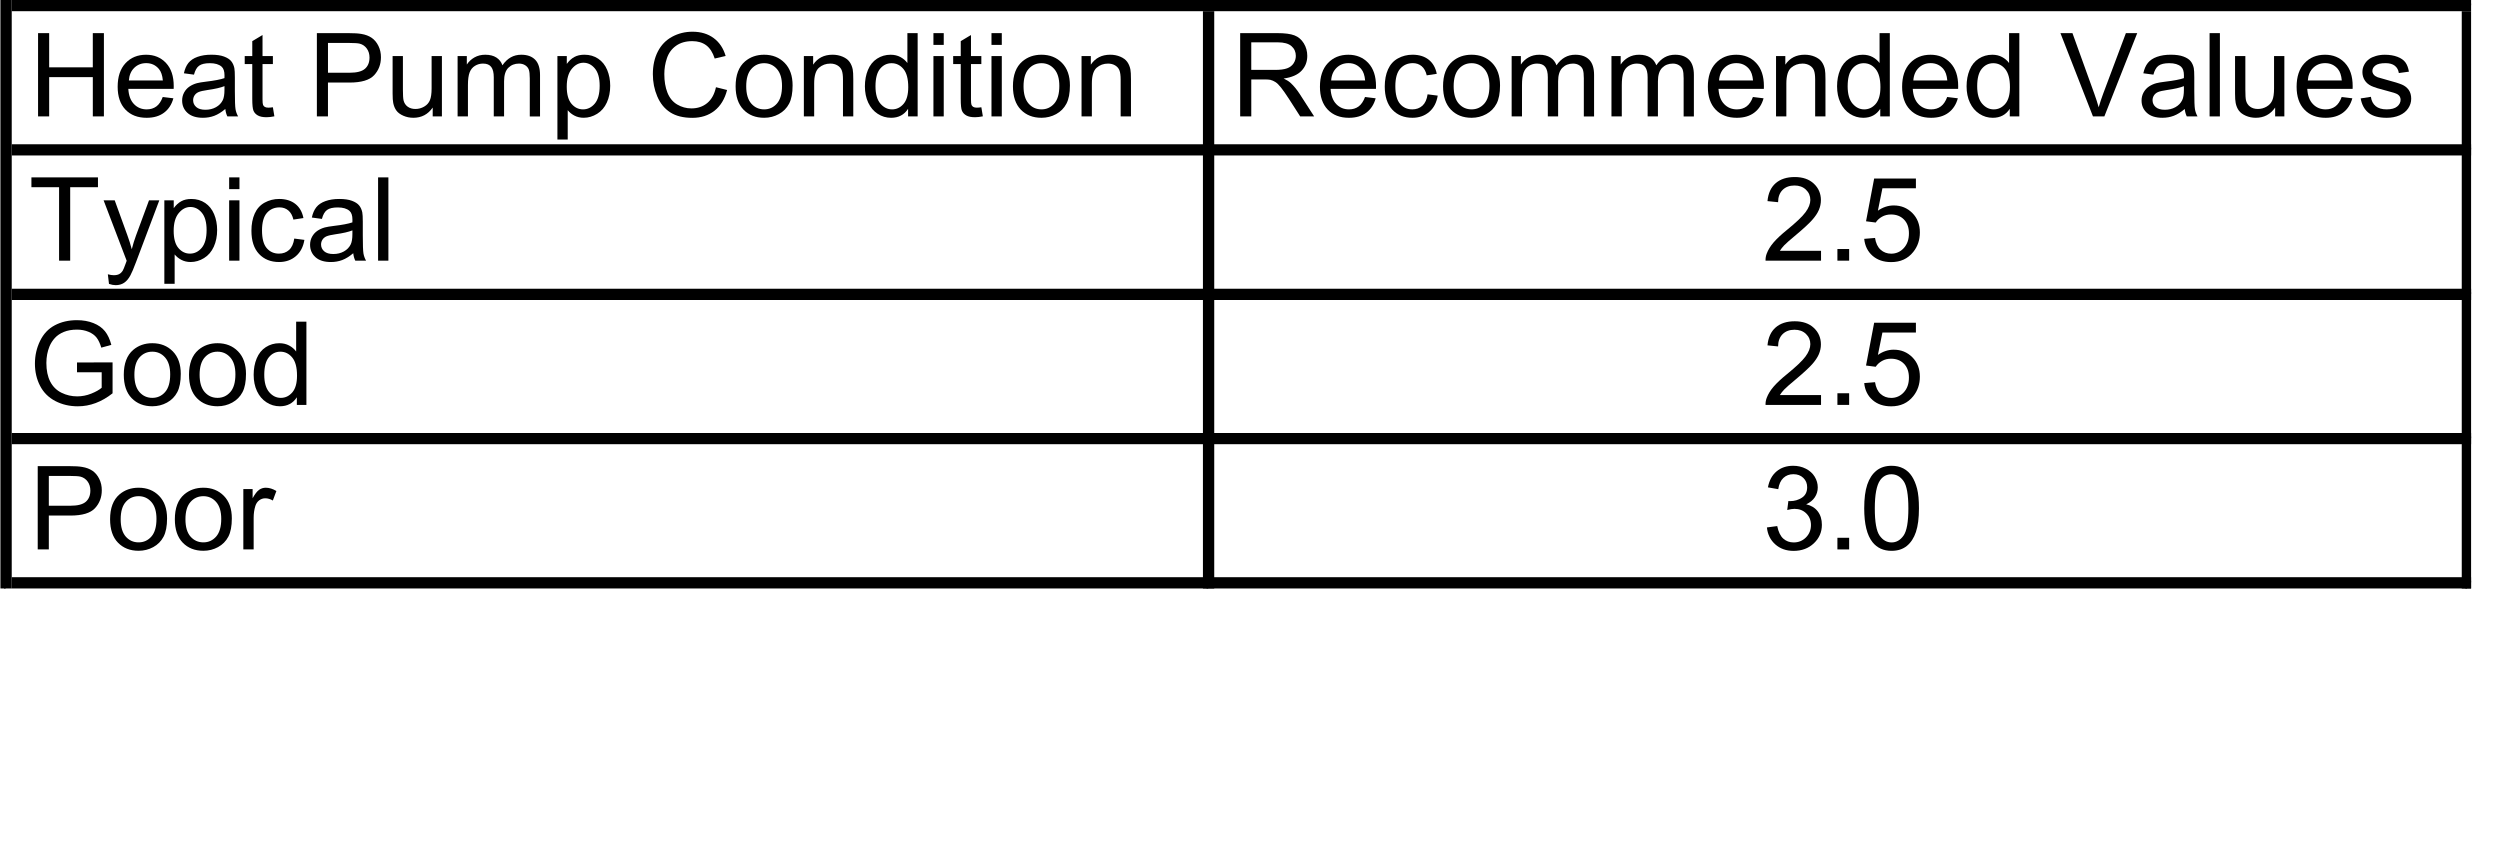 <?xml version="1.0" encoding="utf-8"?>
<!-- Generator: Adobe Illustrator 16.0.0, SVG Export Plug-In . SVG Version: 6.00 Build 0)  -->
<!DOCTYPE svg PUBLIC "-//W3C//DTD SVG 1.1//EN" "http://www.w3.org/Graphics/SVG/1.1/DTD/svg11.dtd">
<svg version="1.1" id="Layer_1" xmlns="http://www.w3.org/2000/svg" xmlns:xlink="http://www.w3.org/1999/xlink" x="0px" y="0px"
	 width="213.001px" height="73.29px" viewBox="0 0 213.001 73.29" enable-background="new 0 0 213.001 73.29" xml:space="preserve">
<g>
	<defs>
		<rect id="SVGID_1_" x="0.036" width="210.502" height="50.399"/>
	</defs>
	<clipPath id="SVGID_2_">
		<use xlink:href="#SVGID_1_"  overflow="visible"/>
	</clipPath>
	<g clip-path="url(#SVGID_2_)">
		<defs>
			<rect id="SVGID_3_" x="0.036" y="0" width="210.552" height="50.016"/>
		</defs>
		<clipPath id="SVGID_4_">
			<use xlink:href="#SVGID_3_"  overflow="visible"/>
		</clipPath>
		<g clip-path="url(#SVGID_4_)">
			<path d="M3.243,9.919V2.823h0.946v2.914h3.718V2.823h0.946v7.096H7.908V6.574H4.189v3.345H3.243z"/>
			<path d="M13.865,8.264l0.907,0.111c-0.143,0.526-0.408,0.934-0.795,1.225c-0.387,0.291-0.881,0.436-1.483,0.436
				c-0.758,0-1.359-0.231-1.803-0.695c-0.444-0.463-0.666-1.112-0.666-1.948c0-0.865,0.225-1.536,0.673-2.013
				c0.449-0.478,1.031-0.717,1.747-0.717c0.693,0,1.259,0.234,1.698,0.702c0.439,0.468,0.659,1.126,0.659,1.975
				c0,0.052-0.001,0.129-0.005,0.232h-3.864c0.033,0.565,0.193,0.997,0.483,1.297c0.29,0.3,0.651,0.45,1.083,0.45
				c0.322,0,0.597-0.084,0.824-0.252C13.551,8.899,13.731,8.631,13.865,8.264z M10.981,6.855h2.894
				c-0.039-0.432-0.15-0.757-0.332-0.973c-0.28-0.336-0.643-0.503-1.088-0.503c-0.403,0-0.743,0.134-1.018,0.401
				C11.163,6.048,11.011,6.407,10.981,6.855z"/>
			<path d="M19.197,9.285c-0.325,0.274-0.639,0.468-0.939,0.581s-0.624,0.169-0.968,0.169c-0.569,0-1.007-0.138-1.313-0.414
				s-0.459-0.628-0.459-1.058c0-0.251,0.058-0.481,0.173-0.689c0.116-0.208,0.267-0.375,0.454-0.501
				c0.187-0.126,0.397-0.221,0.632-0.286c0.172-0.045,0.432-0.089,0.78-0.131c0.709-0.084,1.231-0.184,1.566-0.3
				c0.003-0.12,0.005-0.195,0.005-0.228c0-0.355-0.083-0.605-0.249-0.75c-0.224-0.197-0.558-0.295-1-0.295
				c-0.413,0-0.718,0.072-0.915,0.215s-0.342,0.397-0.437,0.762l-0.859-0.116c0.078-0.365,0.207-0.659,0.386-0.883
				c0.179-0.224,0.438-0.397,0.775-0.518c0.338-0.121,0.73-0.182,1.176-0.182c0.442,0,0.802,0.052,1.078,0.155
				c0.276,0.103,0.48,0.233,0.61,0.39c0.13,0.156,0.221,0.354,0.273,0.593c0.029,0.148,0.044,0.417,0.044,0.804v1.162
				c0,0.81,0.019,1.322,0.056,1.537c0.037,0.215,0.111,0.42,0.222,0.617h-0.917C19.281,9.738,19.223,9.527,19.197,9.285z
				 M19.124,7.339c-0.319,0.129-0.797,0.239-1.435,0.329c-0.361,0.052-0.616,0.11-0.766,0.174c-0.149,0.065-0.265,0.159-0.346,0.283
				c-0.082,0.125-0.122,0.262-0.122,0.414c0,0.232,0.088,0.426,0.266,0.581c0.177,0.155,0.437,0.232,0.778,0.232
				c0.338,0,0.639-0.073,0.903-0.22s0.457-0.348,0.581-0.603c0.094-0.197,0.142-0.487,0.142-0.871V7.339z"/>
			<path d="M23.25,9.14l0.127,0.77c-0.247,0.052-0.468,0.078-0.664,0.078c-0.319,0-0.566-0.05-0.742-0.15
				c-0.176-0.1-0.299-0.231-0.371-0.394c-0.072-0.163-0.107-0.506-0.107-1.029V5.456H20.85V4.778h0.644V3.505l0.873-0.522v1.795
				h0.883v0.678h-0.883v3.006c0,0.249,0.016,0.408,0.046,0.479c0.031,0.071,0.082,0.127,0.151,0.169
				c0.07,0.042,0.17,0.063,0.3,0.063C22.963,9.173,23.091,9.162,23.25,9.14z"/>
			<path d="M26.998,9.919V2.823h2.698c0.475,0,0.837,0.022,1.088,0.067c0.352,0.058,0.646,0.169,0.883,0.332
				c0.237,0.163,0.428,0.392,0.573,0.685c0.145,0.294,0.217,0.616,0.217,0.968c0,0.604-0.194,1.114-0.581,1.532
				c-0.387,0.418-1.086,0.627-2.098,0.627h-1.835v2.885H26.998z M27.944,6.197h1.85c0.611,0,1.045-0.113,1.303-0.339
				c0.257-0.226,0.385-0.544,0.385-0.954c0-0.297-0.076-0.551-0.227-0.762c-0.151-0.211-0.351-0.351-0.598-0.419
				c-0.159-0.042-0.454-0.063-0.883-0.063h-1.83V6.197z"/>
			<path d="M36.866,9.919V9.164c-0.403,0.581-0.952,0.871-1.645,0.871c-0.306,0-0.591-0.058-0.856-0.174s-0.462-0.262-0.59-0.438
				c-0.129-0.176-0.219-0.391-0.271-0.646c-0.036-0.171-0.054-0.442-0.054-0.813V4.778h0.878v2.851c0,0.455,0.018,0.762,0.054,0.92
				c0.055,0.229,0.172,0.409,0.351,0.54s0.4,0.196,0.664,0.196s0.511-0.067,0.742-0.201s0.395-0.316,0.49-0.547
				c0.096-0.231,0.144-0.565,0.144-1.004V4.778h0.878v5.141H36.866z"/>
			<path d="M38.988,9.919V4.778h0.786V5.5c0.163-0.251,0.379-0.454,0.649-0.607c0.27-0.153,0.577-0.23,0.922-0.23
				c0.384,0,0.699,0.08,0.944,0.237c0.246,0.158,0.419,0.379,0.52,0.663c0.41-0.6,0.943-0.9,1.601-0.9
				c0.514,0,0.909,0.142,1.186,0.424s0.415,0.717,0.415,1.304v3.529h-0.873V6.681c0-0.349-0.029-0.599-0.085-0.752
				c-0.057-0.153-0.16-0.277-0.31-0.371c-0.149-0.093-0.325-0.14-0.527-0.14c-0.364,0-0.667,0.12-0.908,0.36
				c-0.241,0.241-0.361,0.625-0.361,1.155v2.986h-0.878v-3.34c0-0.387-0.071-0.678-0.214-0.871
				c-0.144-0.194-0.377-0.291-0.703-0.291c-0.248,0-0.476,0.064-0.686,0.193c-0.21,0.129-0.362,0.318-0.457,0.566
				c-0.094,0.249-0.141,0.607-0.141,1.075v2.667H38.988z"/>
			<path d="M47.492,11.889V4.778h0.8v0.668c0.188-0.261,0.401-0.457,0.639-0.588c0.237-0.131,0.525-0.196,0.864-0.196
				c0.442,0,0.833,0.113,1.171,0.339c0.338,0.226,0.593,0.545,0.766,0.956c0.172,0.412,0.258,0.862,0.258,1.353
				c0,0.526-0.095,1-0.285,1.42c-0.19,0.421-0.467,0.744-0.83,0.968s-0.744,0.336-1.144,0.336c-0.293,0-0.556-0.062-0.788-0.184
				C48.71,9.729,48.52,9.574,48.37,9.387v2.502H47.492z M48.287,7.378c0,0.662,0.135,1.15,0.405,1.466
				c0.27,0.316,0.597,0.475,0.981,0.475c0.39,0,0.725-0.164,1.002-0.491c0.278-0.328,0.417-0.835,0.417-1.522
				c0-0.655-0.136-1.146-0.408-1.472c-0.271-0.326-0.596-0.489-0.973-0.489c-0.375,0-0.705,0.174-0.993,0.521
				C48.431,6.212,48.287,6.716,48.287,7.378z"/>
			<path d="M61.001,7.431l0.947,0.237c-0.199,0.771-0.556,1.359-1.071,1.765c-0.516,0.405-1.146,0.607-1.891,0.607
				c-0.771,0-1.398-0.156-1.881-0.467c-0.483-0.311-0.851-0.762-1.103-1.353c-0.252-0.591-0.378-1.225-0.378-1.902
				c0-0.739,0.143-1.384,0.427-1.934c0.284-0.55,0.689-0.968,1.215-1.253S58.37,2.702,59,2.702c0.716,0,1.317,0.181,1.805,0.542
				c0.488,0.361,0.828,0.87,1.02,1.525l-0.932,0.218c-0.166-0.517-0.407-0.893-0.722-1.128s-0.712-0.354-1.19-0.354
				c-0.55,0-1.009,0.131-1.378,0.392c-0.369,0.262-0.628,0.612-0.778,1.053C56.675,5.391,56.6,5.845,56.6,6.313
				c0,0.604,0.088,1.13,0.266,1.58c0.177,0.45,0.453,0.787,0.827,1.009s0.779,0.334,1.215,0.334c0.53,0,0.979-0.151,1.347-0.455
				C60.622,8.478,60.871,8.028,61.001,7.431z"/>
			<path d="M62.675,7.349c0-0.952,0.267-1.657,0.8-2.115c0.446-0.38,0.989-0.571,1.63-0.571c0.712,0,1.294,0.232,1.747,0.695
				S67.53,6.46,67.53,7.276c0,0.661-0.1,1.182-0.3,1.561c-0.2,0.379-0.491,0.674-0.874,0.884c-0.382,0.209-0.799,0.314-1.251,0.314
				c-0.726,0-1.312-0.231-1.759-0.692S62.675,8.217,62.675,7.349z M63.578,7.349c0,0.658,0.145,1.151,0.434,1.479
				c0.29,0.327,0.654,0.491,1.093,0.491c0.436,0,0.798-0.165,1.088-0.494s0.435-0.831,0.435-1.505c0-0.636-0.146-1.117-0.437-1.445
				s-0.653-0.491-1.085-0.491c-0.439,0-0.804,0.163-1.093,0.489C63.722,6.198,63.578,6.69,63.578,7.349z"/>
			<path d="M68.489,9.919V4.778h0.791v0.731c0.38-0.564,0.93-0.847,1.649-0.847c0.313,0,0.6,0.056,0.861,0.167
				s0.458,0.258,0.588,0.438s0.221,0.395,0.273,0.644C72.684,6.073,72.7,6.355,72.7,6.758v3.161h-0.878V6.792
				c0-0.355-0.034-0.62-0.103-0.796C71.651,5.82,71.53,5.68,71.356,5.575c-0.174-0.105-0.378-0.157-0.612-0.157
				c-0.375,0-0.697,0.118-0.969,0.354c-0.271,0.235-0.407,0.682-0.407,1.34v2.808H68.489z"/>
			<path d="M77.369,9.919V9.271c-0.329,0.51-0.812,0.765-1.449,0.765c-0.413,0-0.793-0.113-1.139-0.339
				c-0.347-0.226-0.615-0.542-0.805-0.946s-0.286-0.871-0.286-1.396c0-0.513,0.086-0.979,0.259-1.396s0.431-0.738,0.776-0.961
				s0.73-0.334,1.156-0.334c0.313,0,0.59,0.065,0.834,0.196s0.442,0.301,0.595,0.511V2.823h0.874v7.096H77.369z M74.592,7.354
				c0,0.658,0.14,1.15,0.419,1.477c0.28,0.326,0.61,0.489,0.991,0.489c0.384,0,0.71-0.156,0.979-0.467
				c0.268-0.311,0.402-0.787,0.402-1.425c0-0.704-0.137-1.22-0.41-1.549c-0.273-0.329-0.61-0.494-1.01-0.494
				c-0.39,0-0.716,0.158-0.978,0.474C74.723,6.174,74.592,6.673,74.592,7.354z"/>
			<path d="M79.529,3.825V2.823h0.878v1.002H79.529z M79.529,9.919V4.778h0.878v5.141H79.529z"/>
			<path d="M83.612,9.14l0.127,0.77c-0.247,0.052-0.468,0.078-0.664,0.078c-0.319,0-0.566-0.05-0.742-0.15
				c-0.176-0.1-0.299-0.231-0.371-0.394c-0.072-0.163-0.107-0.506-0.107-1.029V5.456h-0.644V4.778h0.644V3.505l0.873-0.522v1.795
				h0.883v0.678h-0.883v3.006c0,0.249,0.016,0.408,0.046,0.479c0.031,0.071,0.082,0.127,0.151,0.169
				c0.07,0.042,0.17,0.063,0.3,0.063C83.324,9.173,83.453,9.162,83.612,9.14z"/>
			<path d="M84.475,3.825V2.823h0.878v1.002H84.475z M84.475,9.919V4.778h0.878v5.141H84.475z"/>
			<path d="M86.303,7.349c0-0.952,0.267-1.657,0.8-2.115c0.446-0.38,0.989-0.571,1.63-0.571c0.712,0,1.294,0.232,1.747,0.695
				s0.678,1.103,0.678,1.919c0,0.661-0.1,1.182-0.3,1.561c-0.2,0.379-0.491,0.674-0.874,0.884c-0.382,0.209-0.799,0.314-1.251,0.314
				c-0.726,0-1.312-0.231-1.759-0.692S86.303,8.217,86.303,7.349z M87.206,7.349c0,0.658,0.145,1.151,0.434,1.479
				c0.29,0.327,0.654,0.491,1.093,0.491c0.436,0,0.798-0.165,1.088-0.494s0.435-0.831,0.435-1.505c0-0.636-0.146-1.117-0.437-1.445
				s-0.653-0.491-1.085-0.491c-0.439,0-0.804,0.163-1.093,0.489C87.351,6.198,87.206,6.69,87.206,7.349z"/>
			<path d="M92.148,9.919V4.778h0.791v0.731c0.38-0.564,0.93-0.847,1.649-0.847c0.313,0,0.6,0.056,0.861,0.167
				s0.458,0.258,0.588,0.438s0.221,0.395,0.273,0.644c0.032,0.162,0.049,0.444,0.049,0.847v3.161H95.48V6.792
				c0-0.355-0.034-0.62-0.103-0.796C95.31,5.82,95.188,5.68,95.015,5.575c-0.174-0.105-0.378-0.157-0.612-0.157
				c-0.375,0-0.697,0.118-0.969,0.354c-0.271,0.235-0.407,0.682-0.407,1.34v2.808H92.148z"/>
		</g>
		<g clip-path="url(#SVGID_4_)">
			<path d="M105.663,9.919V2.823h3.171c0.638,0,1.122,0.063,1.454,0.191c0.332,0.127,0.597,0.353,0.795,0.675
				c0.198,0.323,0.297,0.679,0.297,1.07c0,0.503-0.164,0.928-0.493,1.273s-0.836,0.564-1.522,0.658
				c0.25,0.12,0.441,0.237,0.571,0.354c0.276,0.251,0.539,0.566,0.786,0.944l1.244,1.931h-1.19l-0.946-1.476
				c-0.277-0.426-0.504-0.752-0.683-0.978c-0.179-0.226-0.339-0.384-0.481-0.474s-0.285-0.153-0.432-0.189
				c-0.107-0.022-0.283-0.034-0.527-0.034h-1.098v3.151H105.663z M106.609,5.955h2.035c0.433,0,0.771-0.044,1.015-0.133
				c0.244-0.089,0.429-0.231,0.556-0.426c0.127-0.195,0.19-0.407,0.19-0.636c0-0.336-0.123-0.612-0.369-0.828
				c-0.246-0.216-0.633-0.325-1.164-0.325h-2.264V5.955z"/>
			<path d="M116.3,8.264l0.907,0.111c-0.143,0.526-0.408,0.934-0.795,1.225c-0.387,0.291-0.881,0.436-1.483,0.436
				c-0.758,0-1.359-0.231-1.803-0.695c-0.444-0.463-0.666-1.112-0.666-1.948c0-0.865,0.225-1.536,0.673-2.013
				c0.449-0.478,1.031-0.717,1.747-0.717c0.693,0,1.259,0.234,1.698,0.702c0.439,0.468,0.659,1.126,0.659,1.975
				c0,0.052-0.001,0.129-0.005,0.232h-3.864c0.033,0.565,0.193,0.997,0.483,1.297c0.29,0.3,0.651,0.45,1.083,0.45
				c0.322,0,0.597-0.084,0.824-0.252C115.986,8.899,116.166,8.631,116.3,8.264z M113.416,6.855h2.894
				c-0.039-0.432-0.15-0.757-0.332-0.973c-0.28-0.336-0.643-0.503-1.088-0.503c-0.403,0-0.743,0.134-1.018,0.401
				C113.597,6.048,113.445,6.407,113.416,6.855z"/>
			<path d="M121.631,8.036l0.864,0.111c-0.095,0.59-0.336,1.053-0.725,1.387s-0.866,0.501-1.432,0.501
				c-0.709,0-1.279-0.23-1.71-0.69c-0.431-0.459-0.646-1.119-0.646-1.977c0-0.555,0.093-1.041,0.278-1.457
				c0.186-0.416,0.468-0.729,0.847-0.937s0.791-0.313,1.237-0.313c0.563,0,1.023,0.142,1.381,0.424
				c0.357,0.282,0.587,0.683,0.688,1.203l-0.854,0.131c-0.082-0.345-0.225-0.605-0.432-0.779s-0.457-0.261-0.749-0.261
				c-0.442,0-0.802,0.157-1.079,0.472c-0.276,0.314-0.415,0.813-0.415,1.493c0,0.691,0.133,1.192,0.4,1.505
				c0.267,0.313,0.615,0.47,1.044,0.47c0.345,0,0.632-0.105,0.864-0.315C121.423,8.794,121.569,8.472,121.631,8.036z"/>
			<path d="M122.949,7.349c0-0.952,0.267-1.657,0.8-2.115c0.446-0.38,0.989-0.571,1.63-0.571c0.712,0,1.294,0.232,1.747,0.695
				s0.678,1.103,0.678,1.919c0,0.661-0.1,1.182-0.3,1.561c-0.2,0.379-0.491,0.674-0.874,0.884c-0.382,0.209-0.799,0.314-1.251,0.314
				c-0.726,0-1.312-0.231-1.759-0.692S122.949,8.217,122.949,7.349z M123.852,7.349c0,0.658,0.145,1.151,0.434,1.479
				c0.29,0.327,0.654,0.491,1.093,0.491c0.436,0,0.798-0.165,1.088-0.494s0.435-0.831,0.435-1.505c0-0.636-0.146-1.117-0.437-1.445
				s-0.653-0.491-1.085-0.491c-0.439,0-0.804,0.163-1.093,0.489C123.997,6.198,123.852,6.69,123.852,7.349z"/>
			<path d="M128.793,9.919V4.778h0.786V5.5c0.163-0.251,0.379-0.454,0.649-0.607c0.27-0.153,0.577-0.23,0.922-0.23
				c0.384,0,0.699,0.08,0.944,0.237c0.246,0.158,0.419,0.379,0.52,0.663c0.41-0.6,0.943-0.9,1.601-0.9
				c0.514,0,0.909,0.142,1.186,0.424s0.415,0.717,0.415,1.304v3.529h-0.873V6.681c0-0.349-0.029-0.599-0.085-0.752
				c-0.057-0.153-0.16-0.277-0.31-0.371c-0.149-0.093-0.325-0.14-0.527-0.14c-0.364,0-0.667,0.12-0.908,0.36
				c-0.241,0.241-0.361,0.625-0.361,1.155v2.986h-0.878v-3.34c0-0.387-0.071-0.678-0.214-0.871
				c-0.144-0.194-0.377-0.291-0.703-0.291c-0.248,0-0.476,0.064-0.686,0.193c-0.21,0.129-0.362,0.318-0.457,0.566
				c-0.094,0.249-0.141,0.607-0.141,1.075v2.667H128.793z"/>
			<path d="M137.297,9.919V4.778h0.786V5.5c0.163-0.251,0.379-0.454,0.649-0.607c0.27-0.153,0.577-0.23,0.922-0.23
				c0.384,0,0.699,0.08,0.944,0.237c0.246,0.158,0.419,0.379,0.52,0.663c0.41-0.6,0.943-0.9,1.601-0.9
				c0.514,0,0.909,0.142,1.186,0.424s0.415,0.717,0.415,1.304v3.529h-0.873V6.681c0-0.349-0.029-0.599-0.085-0.752
				c-0.057-0.153-0.16-0.277-0.31-0.371c-0.149-0.093-0.325-0.14-0.527-0.14c-0.364,0-0.667,0.12-0.908,0.36
				c-0.241,0.241-0.361,0.625-0.361,1.155v2.986h-0.878v-3.34c0-0.387-0.071-0.678-0.214-0.871
				c-0.144-0.194-0.377-0.291-0.703-0.291c-0.248,0-0.476,0.064-0.686,0.193c-0.21,0.129-0.362,0.318-0.457,0.566
				c-0.094,0.249-0.141,0.607-0.141,1.075v2.667H137.297z"/>
			<path d="M149.349,8.264l0.907,0.111c-0.143,0.526-0.408,0.934-0.795,1.225c-0.387,0.291-0.881,0.436-1.483,0.436
				c-0.758,0-1.359-0.231-1.803-0.695c-0.444-0.463-0.666-1.112-0.666-1.948c0-0.865,0.225-1.536,0.673-2.013
				c0.449-0.478,1.031-0.717,1.747-0.717c0.693,0,1.259,0.234,1.698,0.702c0.439,0.468,0.659,1.126,0.659,1.975
				c0,0.052-0.001,0.129-0.005,0.232h-3.864c0.033,0.565,0.193,0.997,0.483,1.297c0.29,0.3,0.651,0.45,1.083,0.45
				c0.322,0,0.597-0.084,0.824-0.252C149.035,8.899,149.215,8.631,149.349,8.264z M146.465,6.855h2.894
				c-0.039-0.432-0.15-0.757-0.332-0.973c-0.28-0.336-0.643-0.503-1.088-0.503c-0.403,0-0.743,0.134-1.018,0.401
				C146.646,6.048,146.494,6.407,146.465,6.855z"/>
			<path d="M151.319,9.919V4.778h0.791v0.731c0.38-0.564,0.93-0.847,1.649-0.847c0.313,0,0.6,0.056,0.861,0.167
				s0.458,0.258,0.588,0.438s0.221,0.395,0.273,0.644c0.032,0.162,0.049,0.444,0.049,0.847v3.161h-0.878V6.792
				c0-0.355-0.034-0.62-0.103-0.796c-0.068-0.176-0.189-0.316-0.363-0.421c-0.174-0.105-0.378-0.157-0.612-0.157
				c-0.375,0-0.697,0.118-0.969,0.354c-0.271,0.235-0.407,0.682-0.407,1.34v2.808H151.319z"/>
			<path d="M160.198,9.919V9.271c-0.329,0.51-0.812,0.765-1.449,0.765c-0.413,0-0.793-0.113-1.139-0.339
				c-0.347-0.226-0.615-0.542-0.805-0.946s-0.286-0.871-0.286-1.396c0-0.513,0.086-0.979,0.259-1.396s0.431-0.738,0.776-0.961
				s0.73-0.334,1.156-0.334c0.313,0,0.59,0.065,0.834,0.196s0.442,0.301,0.595,0.511V2.823h0.874v7.096H160.198z M157.421,7.354
				c0,0.658,0.14,1.15,0.419,1.477c0.28,0.326,0.61,0.489,0.991,0.489c0.384,0,0.71-0.156,0.979-0.467
				c0.268-0.311,0.402-0.787,0.402-1.425c0-0.704-0.137-1.22-0.41-1.549c-0.273-0.329-0.61-0.494-1.01-0.494
				c-0.39,0-0.716,0.158-0.978,0.474C157.552,6.174,157.421,6.673,157.421,7.354z"/>
			<path d="M165.901,8.264l0.907,0.111c-0.143,0.526-0.408,0.934-0.795,1.225c-0.387,0.291-0.881,0.436-1.483,0.436
				c-0.758,0-1.359-0.231-1.803-0.695c-0.444-0.463-0.666-1.112-0.666-1.948c0-0.865,0.225-1.536,0.673-2.013
				c0.449-0.478,1.031-0.717,1.747-0.717c0.693,0,1.259,0.234,1.698,0.702c0.439,0.468,0.659,1.126,0.659,1.975
				c0,0.052-0.001,0.129-0.005,0.232h-3.864c0.033,0.565,0.193,0.997,0.483,1.297c0.29,0.3,0.651,0.45,1.083,0.45
				c0.322,0,0.597-0.084,0.824-0.252C165.587,8.899,165.767,8.631,165.901,8.264z M163.017,6.855h2.894
				c-0.039-0.432-0.15-0.757-0.332-0.973c-0.28-0.336-0.643-0.503-1.088-0.503c-0.403,0-0.743,0.134-1.018,0.401
				C163.198,6.048,163.046,6.407,163.017,6.855z"/>
			<path d="M171.233,9.919V9.271c-0.329,0.51-0.812,0.765-1.449,0.765c-0.413,0-0.793-0.113-1.139-0.339
				c-0.347-0.226-0.615-0.542-0.805-0.946s-0.286-0.871-0.286-1.396c0-0.513,0.086-0.979,0.259-1.396s0.431-0.738,0.776-0.961
				s0.73-0.334,1.156-0.334c0.313,0,0.59,0.065,0.834,0.196s0.442,0.301,0.595,0.511V2.823h0.874v7.096H171.233z M168.457,7.354
				c0,0.658,0.14,1.15,0.419,1.477c0.28,0.326,0.61,0.489,0.991,0.489c0.384,0,0.71-0.156,0.979-0.467
				c0.268-0.311,0.402-0.787,0.402-1.425c0-0.704-0.137-1.22-0.41-1.549c-0.273-0.329-0.61-0.494-1.01-0.494
				c-0.39,0-0.716,0.158-0.978,0.474C168.587,6.174,168.457,6.673,168.457,7.354z"/>
			<path d="M178.321,9.919l-2.771-7.096h1.024l1.859,5.155c0.149,0.413,0.274,0.8,0.375,1.162c0.11-0.387,0.239-0.774,0.385-1.162
				l1.933-5.155h0.966l-2.801,7.096H178.321z"/>
			<path d="M186.141,9.285c-0.325,0.274-0.639,0.468-0.939,0.581s-0.624,0.169-0.968,0.169c-0.569,0-1.007-0.138-1.313-0.414
				s-0.459-0.628-0.459-1.058c0-0.251,0.058-0.481,0.173-0.689c0.116-0.208,0.267-0.375,0.454-0.501
				c0.187-0.126,0.397-0.221,0.632-0.286c0.172-0.045,0.432-0.089,0.78-0.131c0.709-0.084,1.231-0.184,1.566-0.3
				c0.003-0.12,0.005-0.195,0.005-0.228c0-0.355-0.083-0.605-0.249-0.75c-0.224-0.197-0.558-0.295-1-0.295
				c-0.413,0-0.718,0.072-0.915,0.215s-0.342,0.397-0.437,0.762l-0.859-0.116c0.078-0.365,0.207-0.659,0.386-0.883
				c0.179-0.224,0.438-0.397,0.775-0.518c0.338-0.121,0.73-0.182,1.176-0.182c0.442,0,0.802,0.052,1.078,0.155
				c0.276,0.103,0.48,0.233,0.61,0.39c0.13,0.156,0.221,0.354,0.273,0.593c0.029,0.148,0.044,0.417,0.044,0.804v1.162
				c0,0.81,0.019,1.322,0.056,1.537c0.037,0.215,0.111,0.42,0.222,0.617h-0.917C186.226,9.738,186.167,9.527,186.141,9.285z
				 M186.068,7.339c-0.319,0.129-0.797,0.239-1.435,0.329c-0.361,0.052-0.616,0.11-0.766,0.174
				c-0.149,0.065-0.265,0.159-0.346,0.283c-0.082,0.125-0.122,0.262-0.122,0.414c0,0.232,0.088,0.426,0.266,0.581
				c0.177,0.155,0.437,0.232,0.778,0.232c0.338,0,0.639-0.073,0.903-0.22s0.457-0.348,0.581-0.603
				c0.094-0.197,0.142-0.487,0.142-0.871V7.339z"/>
			<path d="M188.258,9.919V2.823h0.878v7.096H188.258z"/>
			<path d="M193.843,9.919V9.164c-0.403,0.581-0.952,0.871-1.645,0.871c-0.306,0-0.591-0.058-0.856-0.174s-0.462-0.262-0.59-0.438
				c-0.129-0.176-0.219-0.391-0.271-0.646c-0.036-0.171-0.054-0.442-0.054-0.813V4.778h0.878v2.851c0,0.455,0.018,0.762,0.054,0.92
				c0.055,0.229,0.172,0.409,0.351,0.54s0.4,0.196,0.664,0.196s0.511-0.067,0.742-0.201s0.395-0.316,0.49-0.547
				c0.096-0.231,0.144-0.565,0.144-1.004V4.778h0.878v5.141H193.843z"/>
			<path d="M199.512,8.264l0.907,0.111c-0.143,0.526-0.408,0.934-0.795,1.225c-0.387,0.291-0.881,0.436-1.483,0.436
				c-0.758,0-1.359-0.231-1.803-0.695c-0.444-0.463-0.666-1.112-0.666-1.948c0-0.865,0.225-1.536,0.673-2.013
				c0.449-0.478,1.031-0.717,1.747-0.717c0.693,0,1.259,0.234,1.698,0.702c0.439,0.468,0.659,1.126,0.659,1.975
				c0,0.052-0.001,0.129-0.005,0.232h-3.864c0.033,0.565,0.193,0.997,0.483,1.297c0.29,0.3,0.651,0.45,1.083,0.45
				c0.322,0,0.597-0.084,0.824-0.252C199.198,8.899,199.378,8.631,199.512,8.264z M196.628,6.855h2.894
				c-0.039-0.432-0.15-0.757-0.332-0.973c-0.28-0.336-0.643-0.503-1.088-0.503c-0.403,0-0.743,0.134-1.018,0.401
				C196.81,6.048,196.658,6.407,196.628,6.855z"/>
			<path d="M201.131,8.385L202,8.249c0.049,0.345,0.185,0.61,0.408,0.794c0.223,0.184,0.534,0.276,0.934,0.276
				c0.403,0,0.703-0.082,0.898-0.245c0.195-0.163,0.292-0.354,0.292-0.574c0-0.197-0.086-0.352-0.258-0.464
				c-0.121-0.078-0.42-0.176-0.898-0.295c-0.644-0.161-1.09-0.301-1.339-0.418c-0.249-0.118-0.438-0.281-0.566-0.489
				c-0.128-0.208-0.193-0.438-0.193-0.689c0-0.229,0.053-0.441,0.159-0.637c0.105-0.195,0.25-0.357,0.432-0.486
				c0.137-0.1,0.323-0.185,0.559-0.254c0.236-0.069,0.488-0.104,0.758-0.104c0.407,0,0.764,0.058,1.071,0.174
				c0.307,0.116,0.534,0.273,0.681,0.472c0.146,0.198,0.247,0.464,0.302,0.796l-0.858,0.116c-0.039-0.264-0.152-0.471-0.339-0.619
				s-0.451-0.223-0.793-0.223c-0.403,0-0.691,0.066-0.863,0.198c-0.173,0.132-0.259,0.287-0.259,0.465
				c0,0.113,0.036,0.214,0.107,0.305c0.071,0.094,0.184,0.171,0.336,0.232c0.088,0.032,0.347,0.106,0.776,0.223
				c0.622,0.165,1.055,0.299,1.3,0.404s0.438,0.257,0.578,0.458c0.14,0.2,0.21,0.448,0.21,0.745c0,0.291-0.085,0.564-0.256,0.82
				c-0.17,0.257-0.417,0.455-0.739,0.596c-0.322,0.14-0.687,0.21-1.093,0.21c-0.673,0-1.187-0.139-1.539-0.417
				C201.454,9.341,201.229,8.93,201.131,8.385z"/>
		</g>
		<g clip-path="url(#SVGID_4_)">
			<path d="M5.034,22.209V15.95H2.677v-0.837h5.669v0.837H5.98v6.259H5.034z"/>
			<path d="M9.286,24.188l-0.098-0.818c0.192,0.052,0.359,0.078,0.502,0.078c0.195,0,0.352-0.032,0.469-0.097
				c0.117-0.064,0.213-0.155,0.288-0.271c0.056-0.087,0.145-0.303,0.269-0.648c0.016-0.048,0.042-0.12,0.078-0.213l-1.966-5.15
				h0.946l1.079,2.977c0.14,0.377,0.265,0.774,0.375,1.19c0.101-0.4,0.221-0.791,0.361-1.171l1.107-2.997h0.878l-1.971,5.228
				c-0.212,0.565-0.376,0.954-0.493,1.167c-0.156,0.288-0.335,0.498-0.537,0.632s-0.442,0.201-0.722,0.201
				C9.683,24.295,9.494,24.26,9.286,24.188z"/>
			<path d="M14.002,24.179v-7.111h0.8v0.668c0.188-0.261,0.401-0.457,0.639-0.588c0.237-0.131,0.525-0.196,0.864-0.196
				c0.442,0,0.833,0.113,1.171,0.339c0.338,0.226,0.593,0.545,0.766,0.956c0.172,0.412,0.258,0.862,0.258,1.353
				c0,0.526-0.095,1-0.285,1.42c-0.19,0.421-0.467,0.744-0.83,0.968s-0.744,0.336-1.144,0.336c-0.293,0-0.556-0.062-0.788-0.184
				c-0.233-0.123-0.424-0.277-0.573-0.464v2.502H14.002z M14.797,19.668c0,0.662,0.135,1.15,0.405,1.466
				c0.27,0.316,0.597,0.475,0.981,0.475c0.39,0,0.725-0.164,1.002-0.491c0.278-0.328,0.417-0.835,0.417-1.522
				c0-0.655-0.136-1.146-0.408-1.472c-0.271-0.326-0.596-0.489-0.973-0.489c-0.375,0-0.705,0.174-0.993,0.521
				C14.941,18.502,14.797,19.006,14.797,19.668z"/>
			<path d="M19.524,16.115v-1.002h0.878v1.002H19.524z M19.524,22.209v-5.141h0.878v5.141H19.524z"/>
			<path d="M25.071,20.326l0.864,0.111c-0.095,0.59-0.336,1.053-0.725,1.387s-0.866,0.501-1.432,0.501
				c-0.709,0-1.279-0.23-1.71-0.69c-0.431-0.459-0.646-1.119-0.646-1.977c0-0.555,0.093-1.041,0.278-1.457
				c0.186-0.416,0.468-0.729,0.847-0.937s0.791-0.313,1.237-0.313c0.563,0,1.023,0.142,1.381,0.424
				c0.357,0.282,0.587,0.683,0.688,1.203l-0.854,0.131c-0.082-0.345-0.225-0.605-0.432-0.779s-0.457-0.261-0.749-0.261
				c-0.442,0-0.802,0.157-1.079,0.472c-0.276,0.314-0.415,0.813-0.415,1.493c0,0.691,0.133,1.192,0.4,1.505
				c0.267,0.313,0.615,0.47,1.044,0.47c0.345,0,0.632-0.105,0.864-0.315C24.862,21.084,25.009,20.762,25.071,20.326z"/>
			<path d="M30.097,21.575c-0.325,0.274-0.639,0.468-0.939,0.581s-0.624,0.169-0.968,0.169c-0.569,0-1.007-0.138-1.313-0.414
				s-0.459-0.628-0.459-1.058c0-0.251,0.058-0.481,0.173-0.689c0.116-0.208,0.267-0.375,0.454-0.501
				c0.187-0.126,0.397-0.221,0.632-0.286c0.172-0.045,0.432-0.089,0.78-0.131c0.709-0.084,1.231-0.184,1.566-0.3
				c0.003-0.12,0.005-0.195,0.005-0.228c0-0.355-0.083-0.605-0.249-0.75c-0.224-0.197-0.558-0.295-1-0.295
				c-0.413,0-0.718,0.072-0.915,0.215s-0.342,0.397-0.437,0.762l-0.859-0.116c0.078-0.365,0.207-0.659,0.386-0.883
				c0.179-0.224,0.438-0.397,0.775-0.518c0.338-0.121,0.73-0.182,1.176-0.182c0.442,0,0.802,0.052,1.078,0.155
				c0.276,0.103,0.48,0.233,0.61,0.39c0.13,0.156,0.221,0.354,0.273,0.593c0.029,0.148,0.044,0.417,0.044,0.804v1.162
				c0,0.81,0.019,1.322,0.056,1.537c0.037,0.215,0.111,0.42,0.222,0.617h-0.917C30.182,22.028,30.123,21.817,30.097,21.575z
				 M30.024,19.629c-0.319,0.129-0.797,0.239-1.435,0.329c-0.361,0.052-0.616,0.11-0.766,0.174
				c-0.149,0.065-0.265,0.159-0.346,0.283c-0.082,0.125-0.122,0.262-0.122,0.414c0,0.232,0.088,0.426,0.266,0.581
				c0.177,0.155,0.437,0.232,0.778,0.232c0.338,0,0.639-0.073,0.903-0.22s0.457-0.348,0.581-0.603
				c0.094-0.197,0.142-0.487,0.142-0.871V19.629z"/>
			<path d="M32.213,22.209v-7.096h0.878v7.096H32.213z"/>
		</g>
		<g clip-path="url(#SVGID_4_)">
			<path d="M155.153,21.372v0.837h-4.728c-0.007-0.21,0.027-0.412,0.102-0.605c0.121-0.319,0.313-0.634,0.579-0.944
				c0.265-0.31,0.648-0.668,1.149-1.075c0.777-0.632,1.303-1.133,1.576-1.503c0.273-0.369,0.41-0.719,0.41-1.048
				c0-0.345-0.125-0.637-0.374-0.874c-0.249-0.237-0.573-0.356-0.973-0.356c-0.423,0-0.761,0.126-1.015,0.377
				c-0.253,0.252-0.382,0.601-0.385,1.046l-0.903-0.092c0.062-0.668,0.294-1.177,0.698-1.527s0.945-0.525,1.625-0.525
				c0.686,0,1.229,0.189,1.629,0.566c0.4,0.377,0.6,0.845,0.6,1.404c0,0.284-0.059,0.563-0.175,0.837
				c-0.117,0.274-0.312,0.563-0.583,0.866c-0.272,0.303-0.723,0.72-1.354,1.249c-0.527,0.438-0.866,0.736-1.015,0.893
				c-0.149,0.156-0.273,0.313-0.371,0.472H155.153z"/>
			<path d="M156.548,22.209v-0.992h1v0.992H156.548z"/>
			<path d="M158.832,20.35l0.922-0.077c0.068,0.445,0.227,0.78,0.476,1.004c0.249,0.224,0.549,0.336,0.9,0.336
				c0.423,0,0.781-0.158,1.073-0.475c0.293-0.316,0.439-0.736,0.439-1.258c0-0.497-0.141-0.889-0.422-1.176
				s-0.649-0.431-1.105-0.431c-0.283,0-0.539,0.063-0.766,0.191s-0.407,0.293-0.537,0.496l-0.825-0.106l0.693-3.645h3.557v0.833
				h-2.854l-0.385,1.907c0.429-0.297,0.88-0.445,1.352-0.445c0.625,0,1.151,0.214,1.581,0.644c0.43,0.429,0.644,0.981,0.644,1.655
				c0,0.642-0.188,1.197-0.566,1.665c-0.458,0.575-1.085,0.862-1.878,0.862c-0.651,0-1.182-0.181-1.593-0.542
				S158.89,20.947,158.832,20.35z"/>
		</g>
		<g clip-path="url(#SVGID_4_)">
			<path d="M6.561,31.715v-0.833l3.03-0.005v2.633c-0.465,0.368-0.945,0.645-1.439,0.83c-0.494,0.186-1.002,0.278-1.522,0.278
				c-0.703,0-1.341-0.149-1.915-0.448c-0.574-0.298-1.008-0.73-1.3-1.295c-0.293-0.564-0.439-1.195-0.439-1.893
				c0-0.69,0.146-1.335,0.437-1.934c0.291-0.599,0.709-1.043,1.256-1.333c0.546-0.291,1.176-0.436,1.888-0.436
				c0.517,0,0.985,0.083,1.403,0.249c0.418,0.167,0.746,0.398,0.983,0.695s0.418,0.684,0.542,1.162L8.63,29.619
				c-0.107-0.361-0.241-0.646-0.4-0.852c-0.159-0.207-0.387-0.372-0.683-0.496s-0.625-0.187-0.985-0.187
				c-0.433,0-0.807,0.065-1.123,0.196c-0.315,0.13-0.57,0.302-0.763,0.515c-0.194,0.213-0.344,0.447-0.452,0.702
				c-0.182,0.439-0.273,0.915-0.273,1.428c0,0.633,0.11,1.162,0.329,1.588c0.22,0.426,0.539,0.742,0.959,0.949
				c0.419,0.207,0.865,0.31,1.337,0.31c0.41,0,0.81-0.078,1.2-0.235c0.39-0.156,0.686-0.323,0.888-0.501v-1.321H6.561z"/>
			<path d="M10.547,31.928c0-0.952,0.267-1.657,0.8-2.115c0.446-0.38,0.989-0.571,1.63-0.571c0.712,0,1.294,0.232,1.747,0.695
				s0.678,1.103,0.678,1.919c0,0.661-0.1,1.182-0.3,1.561c-0.2,0.379-0.491,0.674-0.874,0.884c-0.382,0.209-0.799,0.314-1.251,0.314
				c-0.726,0-1.312-0.231-1.759-0.692S10.547,32.796,10.547,31.928z M11.45,31.928c0,0.658,0.145,1.151,0.434,1.479
				c0.29,0.327,0.654,0.491,1.093,0.491c0.436,0,0.798-0.165,1.088-0.494s0.435-0.831,0.435-1.505c0-0.636-0.146-1.117-0.437-1.445
				s-0.653-0.491-1.085-0.491c-0.439,0-0.804,0.163-1.093,0.489C11.594,30.777,11.45,31.27,11.45,31.928z"/>
			<path d="M16.104,31.928c0-0.952,0.267-1.657,0.8-2.115c0.446-0.38,0.989-0.571,1.63-0.571c0.712,0,1.294,0.232,1.747,0.695
				s0.678,1.103,0.678,1.919c0,0.661-0.1,1.182-0.3,1.561c-0.2,0.379-0.491,0.674-0.874,0.884c-0.382,0.209-0.799,0.314-1.251,0.314
				c-0.726,0-1.312-0.231-1.759-0.692S16.104,32.796,16.104,31.928z M17.007,31.928c0,0.658,0.145,1.151,0.434,1.479
				c0.29,0.327,0.654,0.491,1.093,0.491c0.436,0,0.798-0.165,1.088-0.494s0.435-0.831,0.435-1.505c0-0.636-0.146-1.117-0.437-1.445
				s-0.653-0.491-1.085-0.491c-0.439,0-0.804,0.163-1.093,0.489C17.152,30.777,17.007,31.27,17.007,31.928z"/>
			<path d="M25.291,34.498V33.85c-0.329,0.51-0.812,0.765-1.449,0.765c-0.413,0-0.793-0.113-1.139-0.339
				c-0.347-0.226-0.615-0.542-0.805-0.946s-0.286-0.871-0.286-1.396c0-0.513,0.086-0.979,0.259-1.396s0.431-0.738,0.776-0.961
				s0.73-0.334,1.156-0.334c0.313,0,0.59,0.065,0.834,0.196s0.442,0.301,0.595,0.511v-2.546h0.874v7.096H25.291z M22.515,31.933
				c0,0.658,0.14,1.15,0.419,1.477c0.28,0.326,0.61,0.489,0.991,0.489c0.384,0,0.71-0.156,0.979-0.467
				c0.268-0.311,0.402-0.787,0.402-1.425c0-0.704-0.137-1.22-0.41-1.549c-0.273-0.329-0.61-0.494-1.01-0.494
				c-0.39,0-0.716,0.158-0.978,0.474C22.646,30.753,22.515,31.252,22.515,31.933z"/>
		</g>
		<g clip-path="url(#SVGID_4_)">
			<path d="M155.153,33.661v0.837h-4.728c-0.007-0.21,0.027-0.412,0.102-0.605c0.121-0.319,0.313-0.634,0.579-0.944
				c0.265-0.31,0.648-0.668,1.149-1.075c0.777-0.632,1.303-1.133,1.576-1.503c0.273-0.369,0.41-0.719,0.41-1.048
				c0-0.345-0.125-0.637-0.374-0.874c-0.249-0.237-0.573-0.356-0.973-0.356c-0.423,0-0.761,0.126-1.015,0.377
				c-0.253,0.252-0.382,0.601-0.385,1.046l-0.903-0.092c0.062-0.668,0.294-1.177,0.698-1.527s0.945-0.525,1.625-0.525
				c0.686,0,1.229,0.189,1.629,0.566c0.4,0.377,0.6,0.845,0.6,1.404c0,0.284-0.059,0.563-0.175,0.837
				c-0.117,0.274-0.312,0.563-0.583,0.866c-0.272,0.303-0.723,0.72-1.354,1.249c-0.527,0.438-0.866,0.736-1.015,0.893
				c-0.149,0.156-0.273,0.313-0.371,0.472H155.153z"/>
			<path d="M156.548,34.498v-0.992h1v0.992H156.548z"/>
			<path d="M158.832,32.639l0.922-0.077c0.068,0.445,0.227,0.78,0.476,1.004c0.249,0.224,0.549,0.336,0.9,0.336
				c0.423,0,0.781-0.158,1.073-0.475c0.293-0.316,0.439-0.736,0.439-1.258c0-0.497-0.141-0.889-0.422-1.176
				s-0.649-0.431-1.105-0.431c-0.283,0-0.539,0.063-0.766,0.191s-0.407,0.293-0.537,0.496l-0.825-0.106l0.693-3.645h3.557v0.833
				h-2.854l-0.385,1.907c0.429-0.297,0.88-0.445,1.352-0.445c0.625,0,1.151,0.214,1.581,0.644c0.43,0.429,0.644,0.981,0.644,1.655
				c0,0.642-0.188,1.197-0.566,1.665c-0.458,0.575-1.085,0.862-1.878,0.862c-0.651,0-1.182-0.181-1.593-0.542
				S158.89,33.236,158.832,32.639z"/>
		</g>
		<g clip-path="url(#SVGID_4_)">
			<path d="M3.214,46.811v-7.096h2.698c0.475,0,0.837,0.022,1.088,0.067c0.352,0.058,0.646,0.169,0.883,0.332
				c0.237,0.163,0.428,0.392,0.573,0.685c0.145,0.294,0.217,0.616,0.217,0.968c0,0.604-0.194,1.114-0.581,1.532
				c-0.387,0.418-1.086,0.627-2.098,0.627H4.16v2.885H3.214z M4.16,43.088h1.85c0.611,0,1.045-0.113,1.303-0.339
				c0.257-0.226,0.385-0.544,0.385-0.954c0-0.297-0.076-0.551-0.227-0.762c-0.151-0.211-0.351-0.351-0.598-0.419
				c-0.159-0.042-0.454-0.063-0.883-0.063H4.16V43.088z"/>
			<path d="M9.379,44.24c0-0.952,0.267-1.657,0.8-2.115c0.446-0.38,0.989-0.571,1.63-0.571c0.712,0,1.294,0.232,1.747,0.695
				s0.678,1.103,0.678,1.919c0,0.661-0.1,1.182-0.3,1.561c-0.2,0.379-0.491,0.674-0.874,0.884c-0.382,0.209-0.799,0.314-1.251,0.314
				c-0.726,0-1.312-0.231-1.759-0.692S9.379,45.108,9.379,44.24z M10.282,44.24c0,0.658,0.145,1.151,0.434,1.479
				c0.29,0.327,0.654,0.491,1.093,0.491c0.436,0,0.798-0.165,1.088-0.494s0.435-0.831,0.435-1.505c0-0.636-0.146-1.117-0.437-1.445
				s-0.653-0.491-1.085-0.491c-0.439,0-0.804,0.163-1.093,0.489C10.427,43.09,10.282,43.582,10.282,44.24z"/>
			<path d="M14.897,44.24c0-0.952,0.267-1.657,0.8-2.115c0.446-0.38,0.989-0.571,1.63-0.571c0.712,0,1.294,0.232,1.747,0.695
				s0.678,1.103,0.678,1.919c0,0.661-0.1,1.182-0.3,1.561c-0.2,0.379-0.491,0.674-0.874,0.884c-0.382,0.209-0.799,0.314-1.251,0.314
				c-0.726,0-1.312-0.231-1.759-0.692S14.897,45.108,14.897,44.24z M15.8,44.24c0,0.658,0.145,1.151,0.434,1.479
				c0.29,0.327,0.654,0.491,1.093,0.491c0.436,0,0.798-0.165,1.088-0.494s0.435-0.831,0.435-1.505c0-0.636-0.146-1.117-0.437-1.445
				s-0.653-0.491-1.085-0.491c-0.439,0-0.804,0.163-1.093,0.489C15.944,43.09,15.8,43.582,15.8,44.24z"/>
			<path d="M20.732,46.811V41.67h0.791v0.779c0.202-0.364,0.388-0.605,0.559-0.721s0.358-0.174,0.563-0.174
				c0.296,0,0.597,0.094,0.903,0.281l-0.303,0.809c-0.214-0.126-0.429-0.189-0.644-0.189c-0.192,0-0.364,0.058-0.517,0.172
				c-0.153,0.115-0.262,0.273-0.327,0.477c-0.097,0.31-0.146,0.648-0.146,1.016v2.691H20.732z"/>
		</g>
		<g clip-path="url(#SVGID_4_)">
			<path d="M150.542,44.938l0.878-0.116c0.101,0.494,0.272,0.849,0.515,1.067c0.242,0.218,0.538,0.327,0.886,0.327
				c0.413,0,0.762-0.142,1.046-0.426c0.285-0.284,0.427-0.635,0.427-1.055c0-0.4-0.132-0.73-0.396-0.99
				c-0.263-0.26-0.599-0.39-1.005-0.39c-0.166,0-0.373,0.032-0.62,0.097l0.098-0.765c0.059,0.006,0.105,0.01,0.141,0.01
				c0.374,0,0.711-0.097,1.01-0.291c0.299-0.193,0.449-0.492,0.449-0.896c0-0.319-0.109-0.584-0.327-0.793
				c-0.218-0.21-0.5-0.315-0.844-0.315c-0.342,0-0.626,0.106-0.854,0.319c-0.228,0.213-0.374,0.533-0.439,0.958l-0.878-0.155
				c0.107-0.584,0.352-1.037,0.732-1.358c0.381-0.321,0.854-0.481,1.42-0.481c0.39,0,0.75,0.083,1.078,0.25
				c0.329,0.166,0.58,0.393,0.754,0.68c0.174,0.288,0.261,0.592,0.261,0.915c0,0.307-0.083,0.585-0.249,0.837
				c-0.166,0.251-0.412,0.452-0.737,0.6c0.423,0.097,0.751,0.298,0.986,0.603c0.234,0.305,0.351,0.687,0.351,1.145
				c0,0.62-0.228,1.145-0.683,1.575c-0.455,0.431-1.031,0.646-1.727,0.646c-0.628,0-1.149-0.186-1.564-0.557
				C150.838,46.009,150.601,45.528,150.542,44.938z"/>
			<path d="M156.548,46.811v-0.992h1v0.992H156.548z"/>
			<path d="M158.832,43.311c0-0.839,0.087-1.514,0.261-2.026c0.174-0.511,0.433-0.906,0.776-1.183
				c0.343-0.278,0.775-0.417,1.295-0.417c0.384,0,0.72,0.077,1.01,0.23s0.529,0.375,0.717,0.663
				c0.189,0.289,0.337,0.641,0.444,1.055c0.107,0.415,0.161,0.974,0.161,1.677c0,0.833-0.086,1.504-0.258,2.016
				c-0.172,0.511-0.43,0.907-0.773,1.186c-0.343,0.279-0.777,0.419-1.3,0.419c-0.69,0-1.231-0.245-1.625-0.736
				C159.067,45.605,158.832,44.644,158.832,43.311z M159.734,43.311c0,1.165,0.137,1.94,0.412,2.326s0.614,0.579,1.018,0.579
				s0.742-0.194,1.017-0.581s0.413-1.162,0.413-2.323c0-1.168-0.138-1.944-0.413-2.328c-0.275-0.384-0.617-0.576-1.027-0.576
				c-0.403,0-0.726,0.169-0.966,0.508C159.886,41.348,159.734,42.146,159.734,43.311z"/>
		</g>
	</g>
	<g clip-path="url(#SVGID_2_)">
		<defs>
			<rect id="SVGID_5_" x="0.036" y="0" width="210.671" height="50.136"/>
		</defs>
		<clipPath id="SVGID_6_">
			<use xlink:href="#SVGID_5_"  overflow="visible"/>
		</clipPath>
		
			<line clip-path="url(#SVGID_6_)" fill="none" stroke="#000000" stroke-width="0.139" stroke-linecap="square" stroke-linejoin="round" stroke-miterlimit="10" x1="0.409" y1="0.371" x2="0.409" y2="50.387"/>
		<rect x="0.036" y="0" clip-path="url(#SVGID_6_)" fill-rule="evenodd" clip-rule="evenodd" width="0.963" height="50.136"/>
		
			<line clip-path="url(#SVGID_6_)" fill="none" stroke="#000000" stroke-width="0.139" stroke-linecap="square" stroke-linejoin="round" stroke-miterlimit="10" x1="102.869" y1="1.327" x2="102.869" y2="50.387"/>
		<rect x="102.49" y="0.956" clip-path="url(#SVGID_6_)" fill-rule="evenodd" clip-rule="evenodd" width="0.963" height="49.18"/>
		
			<line clip-path="url(#SVGID_6_)" fill="none" stroke="#000000" stroke-width="0.139" stroke-linecap="square" stroke-linejoin="round" stroke-miterlimit="10" x1="210.12" y1="1.327" x2="210.12" y2="50.387"/>
		<rect x="209.742" y="0.956" clip-path="url(#SVGID_6_)" fill-rule="evenodd" clip-rule="evenodd" width="0.963" height="49.18"/>
		
			<line clip-path="url(#SVGID_6_)" fill="none" stroke="#000000" stroke-width="0.139" stroke-linecap="square" stroke-linejoin="round" stroke-miterlimit="10" x1="1.373" y1="0.371" x2="210.956" y2="0.371"/>
		<rect x="0.999" clip-path="url(#SVGID_6_)" fill-rule="evenodd" clip-rule="evenodd" width="209.706" height="0.957"/>
		
			<line clip-path="url(#SVGID_6_)" fill="none" stroke="#000000" stroke-width="0.139" stroke-linecap="square" stroke-linejoin="round" stroke-miterlimit="10" x1="1.373" y1="12.66" x2="210.956" y2="12.66"/>
		<rect x="0.999" y="12.289" clip-path="url(#SVGID_6_)" fill-rule="evenodd" clip-rule="evenodd" width="209.706" height="0.957"/>
		
			<line clip-path="url(#SVGID_6_)" fill="none" stroke="#000000" stroke-width="0.139" stroke-linecap="square" stroke-linejoin="round" stroke-miterlimit="10" x1="1.373" y1="24.973" x2="210.956" y2="24.973"/>
		<rect x="0.999" y="24.602" clip-path="url(#SVGID_6_)" fill-rule="evenodd" clip-rule="evenodd" width="209.706" height="0.957"/>
		
			<line clip-path="url(#SVGID_6_)" fill="none" stroke="#000000" stroke-width="0.139" stroke-linecap="square" stroke-linejoin="round" stroke-miterlimit="10" x1="1.373" y1="37.261" x2="210.956" y2="37.261"/>
		<rect x="0.999" y="36.891" clip-path="url(#SVGID_6_)" fill-rule="evenodd" clip-rule="evenodd" width="209.706" height="0.956"/>
		
			<line clip-path="url(#SVGID_6_)" fill="none" stroke="#000000" stroke-width="0.139" stroke-linecap="square" stroke-linejoin="round" stroke-miterlimit="10" x1="1.373" y1="49.55" x2="210.956" y2="49.55"/>
		<rect x="0.999" y="49.18" clip-path="url(#SVGID_6_)" fill-rule="evenodd" clip-rule="evenodd" width="209.706" height="0.957"/>
	</g>
</g>
<g>
</g>
<g>
</g>
<g>
</g>
</svg>

